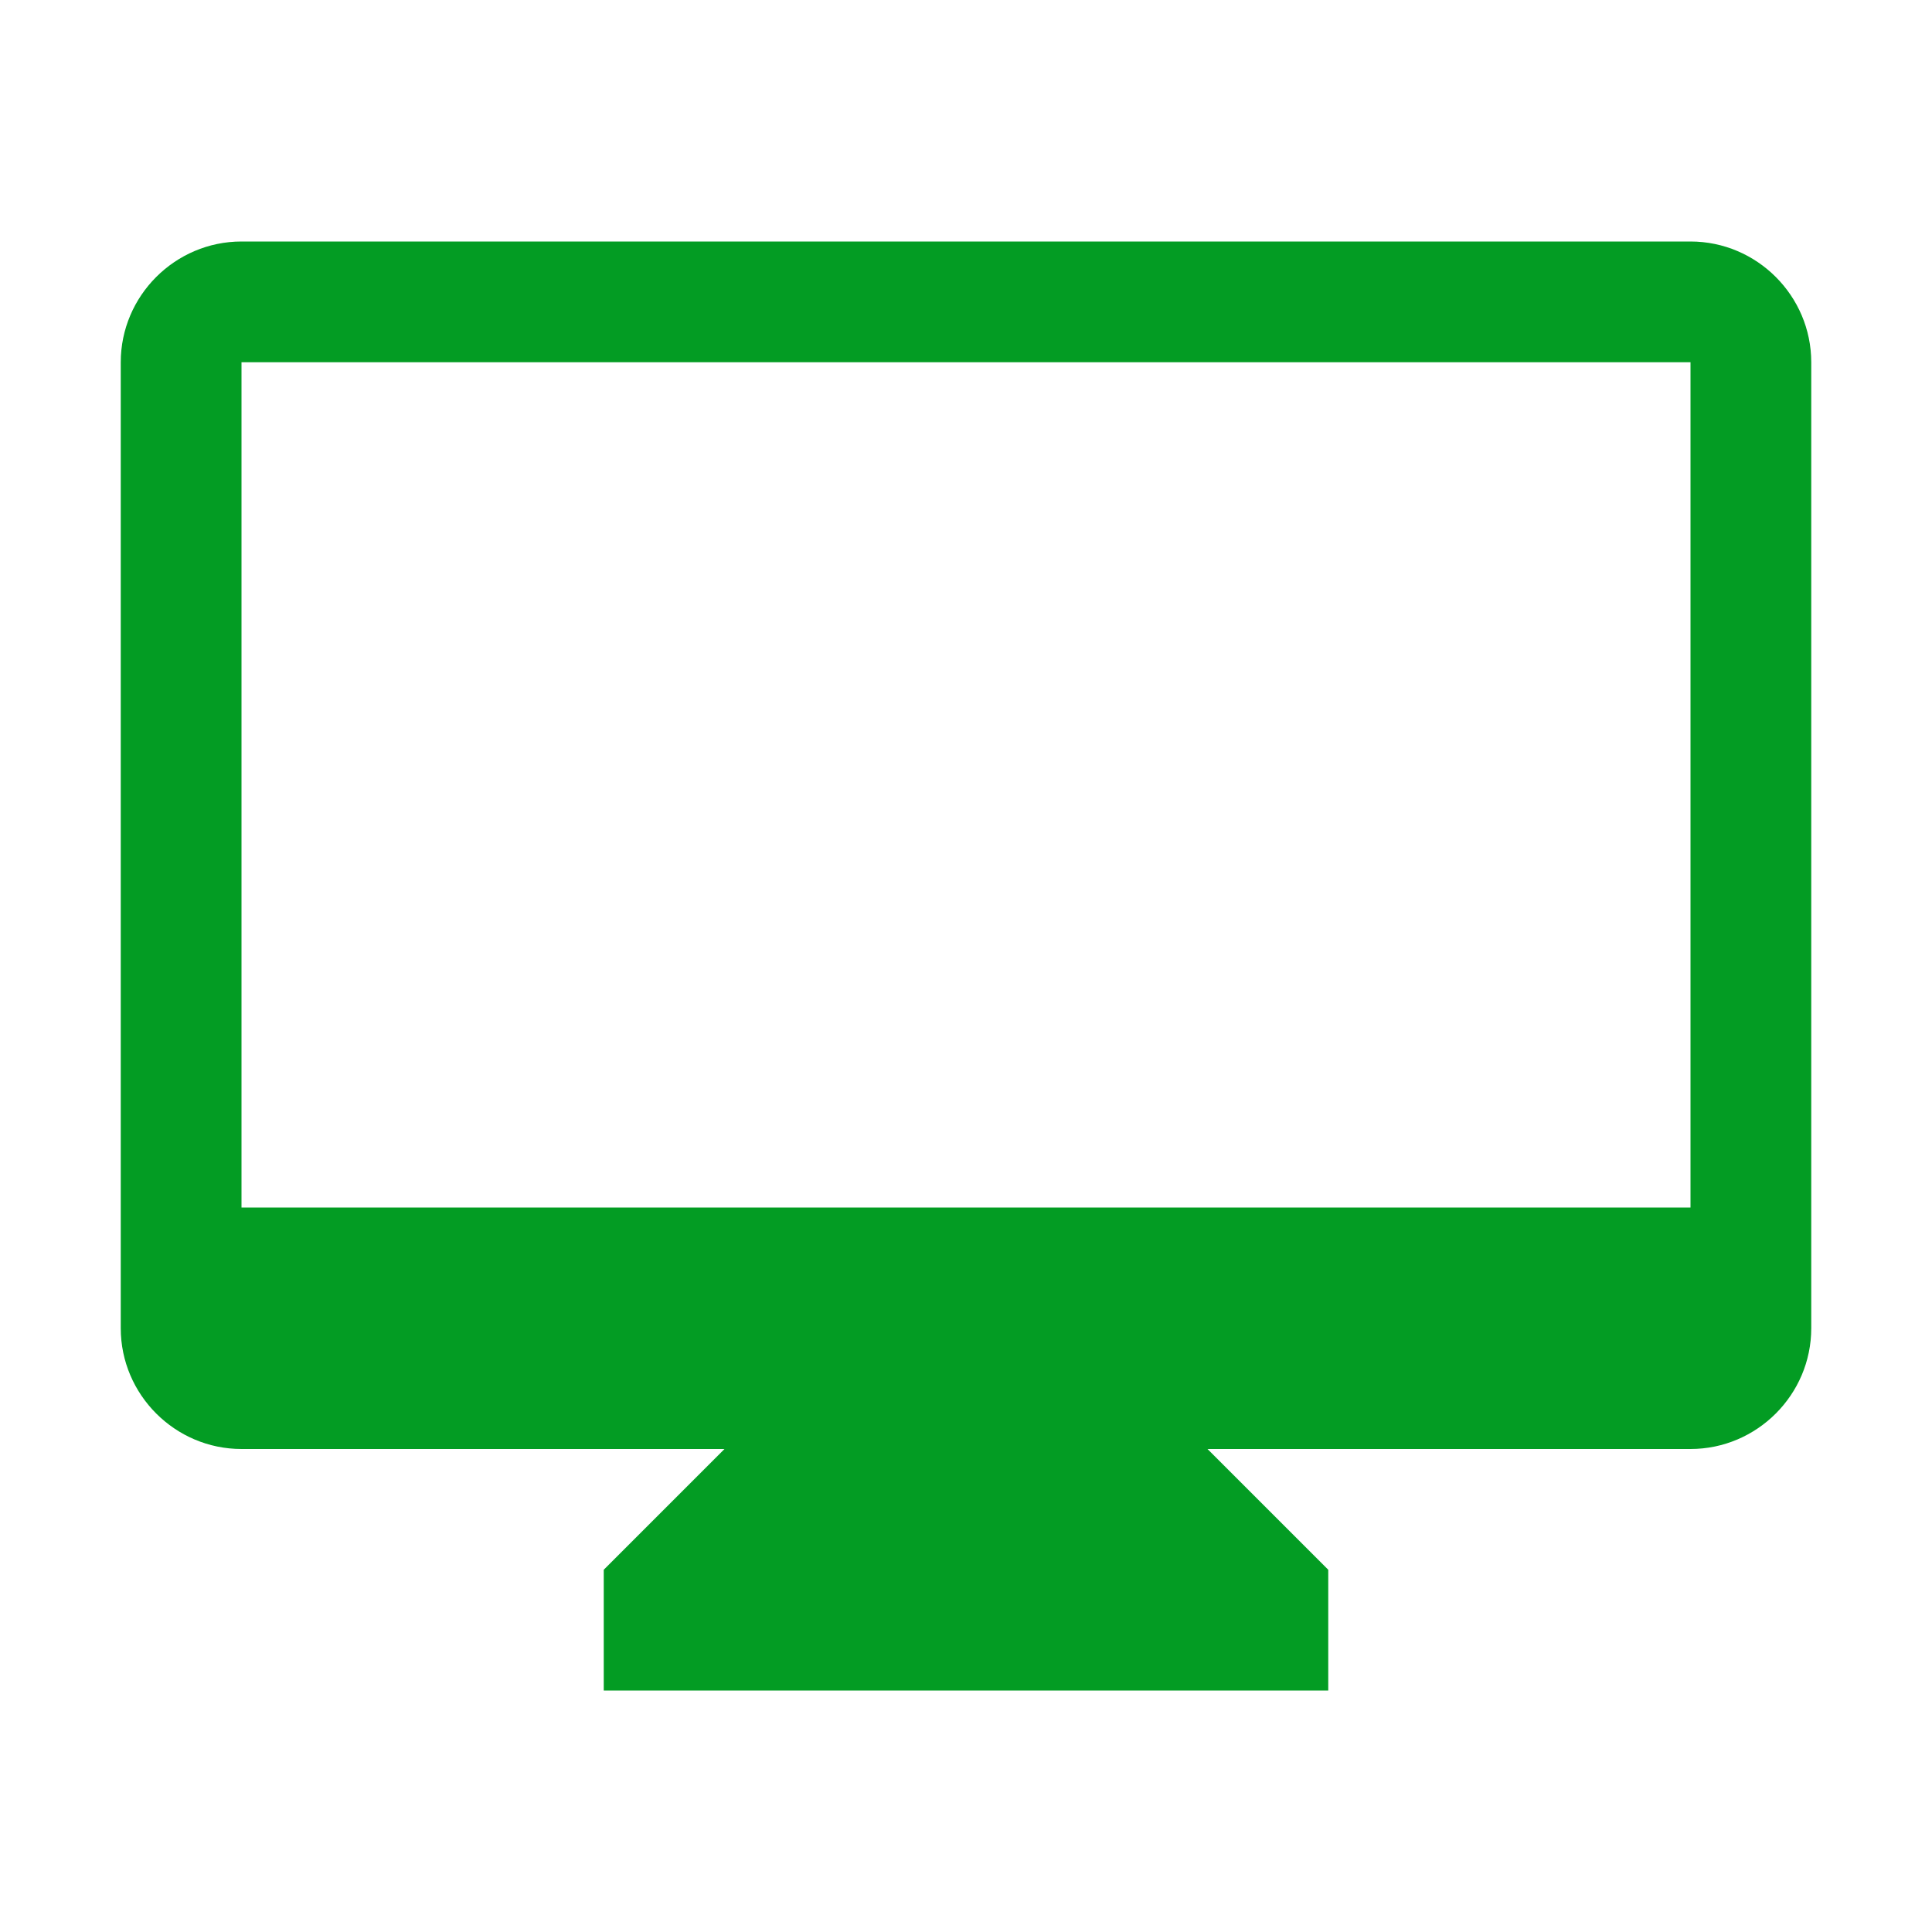﻿<?xml version='1.0' encoding='UTF-8'?>
<svg viewBox="-2 -4 32 32" xmlns="http://www.w3.org/2000/svg" xmlns:xlink="http://www.w3.org/1999/xlink">
  <g id="Layer_1" transform="translate(-2, -4)">
    <g id="DesktopMac">
      <path d="M28, 4L4, 4C2.9, 4 2, 4.9 2, 6L2, 22C2, 23.1 2.9, 24 4, 24L12, 24L10, 26L10, 28L22, 28L22, 26L20, 24L28, 24C29.1, 24 30, 23.1 30, 22L30, 6C30, 4.9 29.1, 4 28, 4zM28, 20L4, 20L4, 6L28, 6L28, 20z" fill="#039C23" class="Green" />
    </g>
  </g>
</svg>